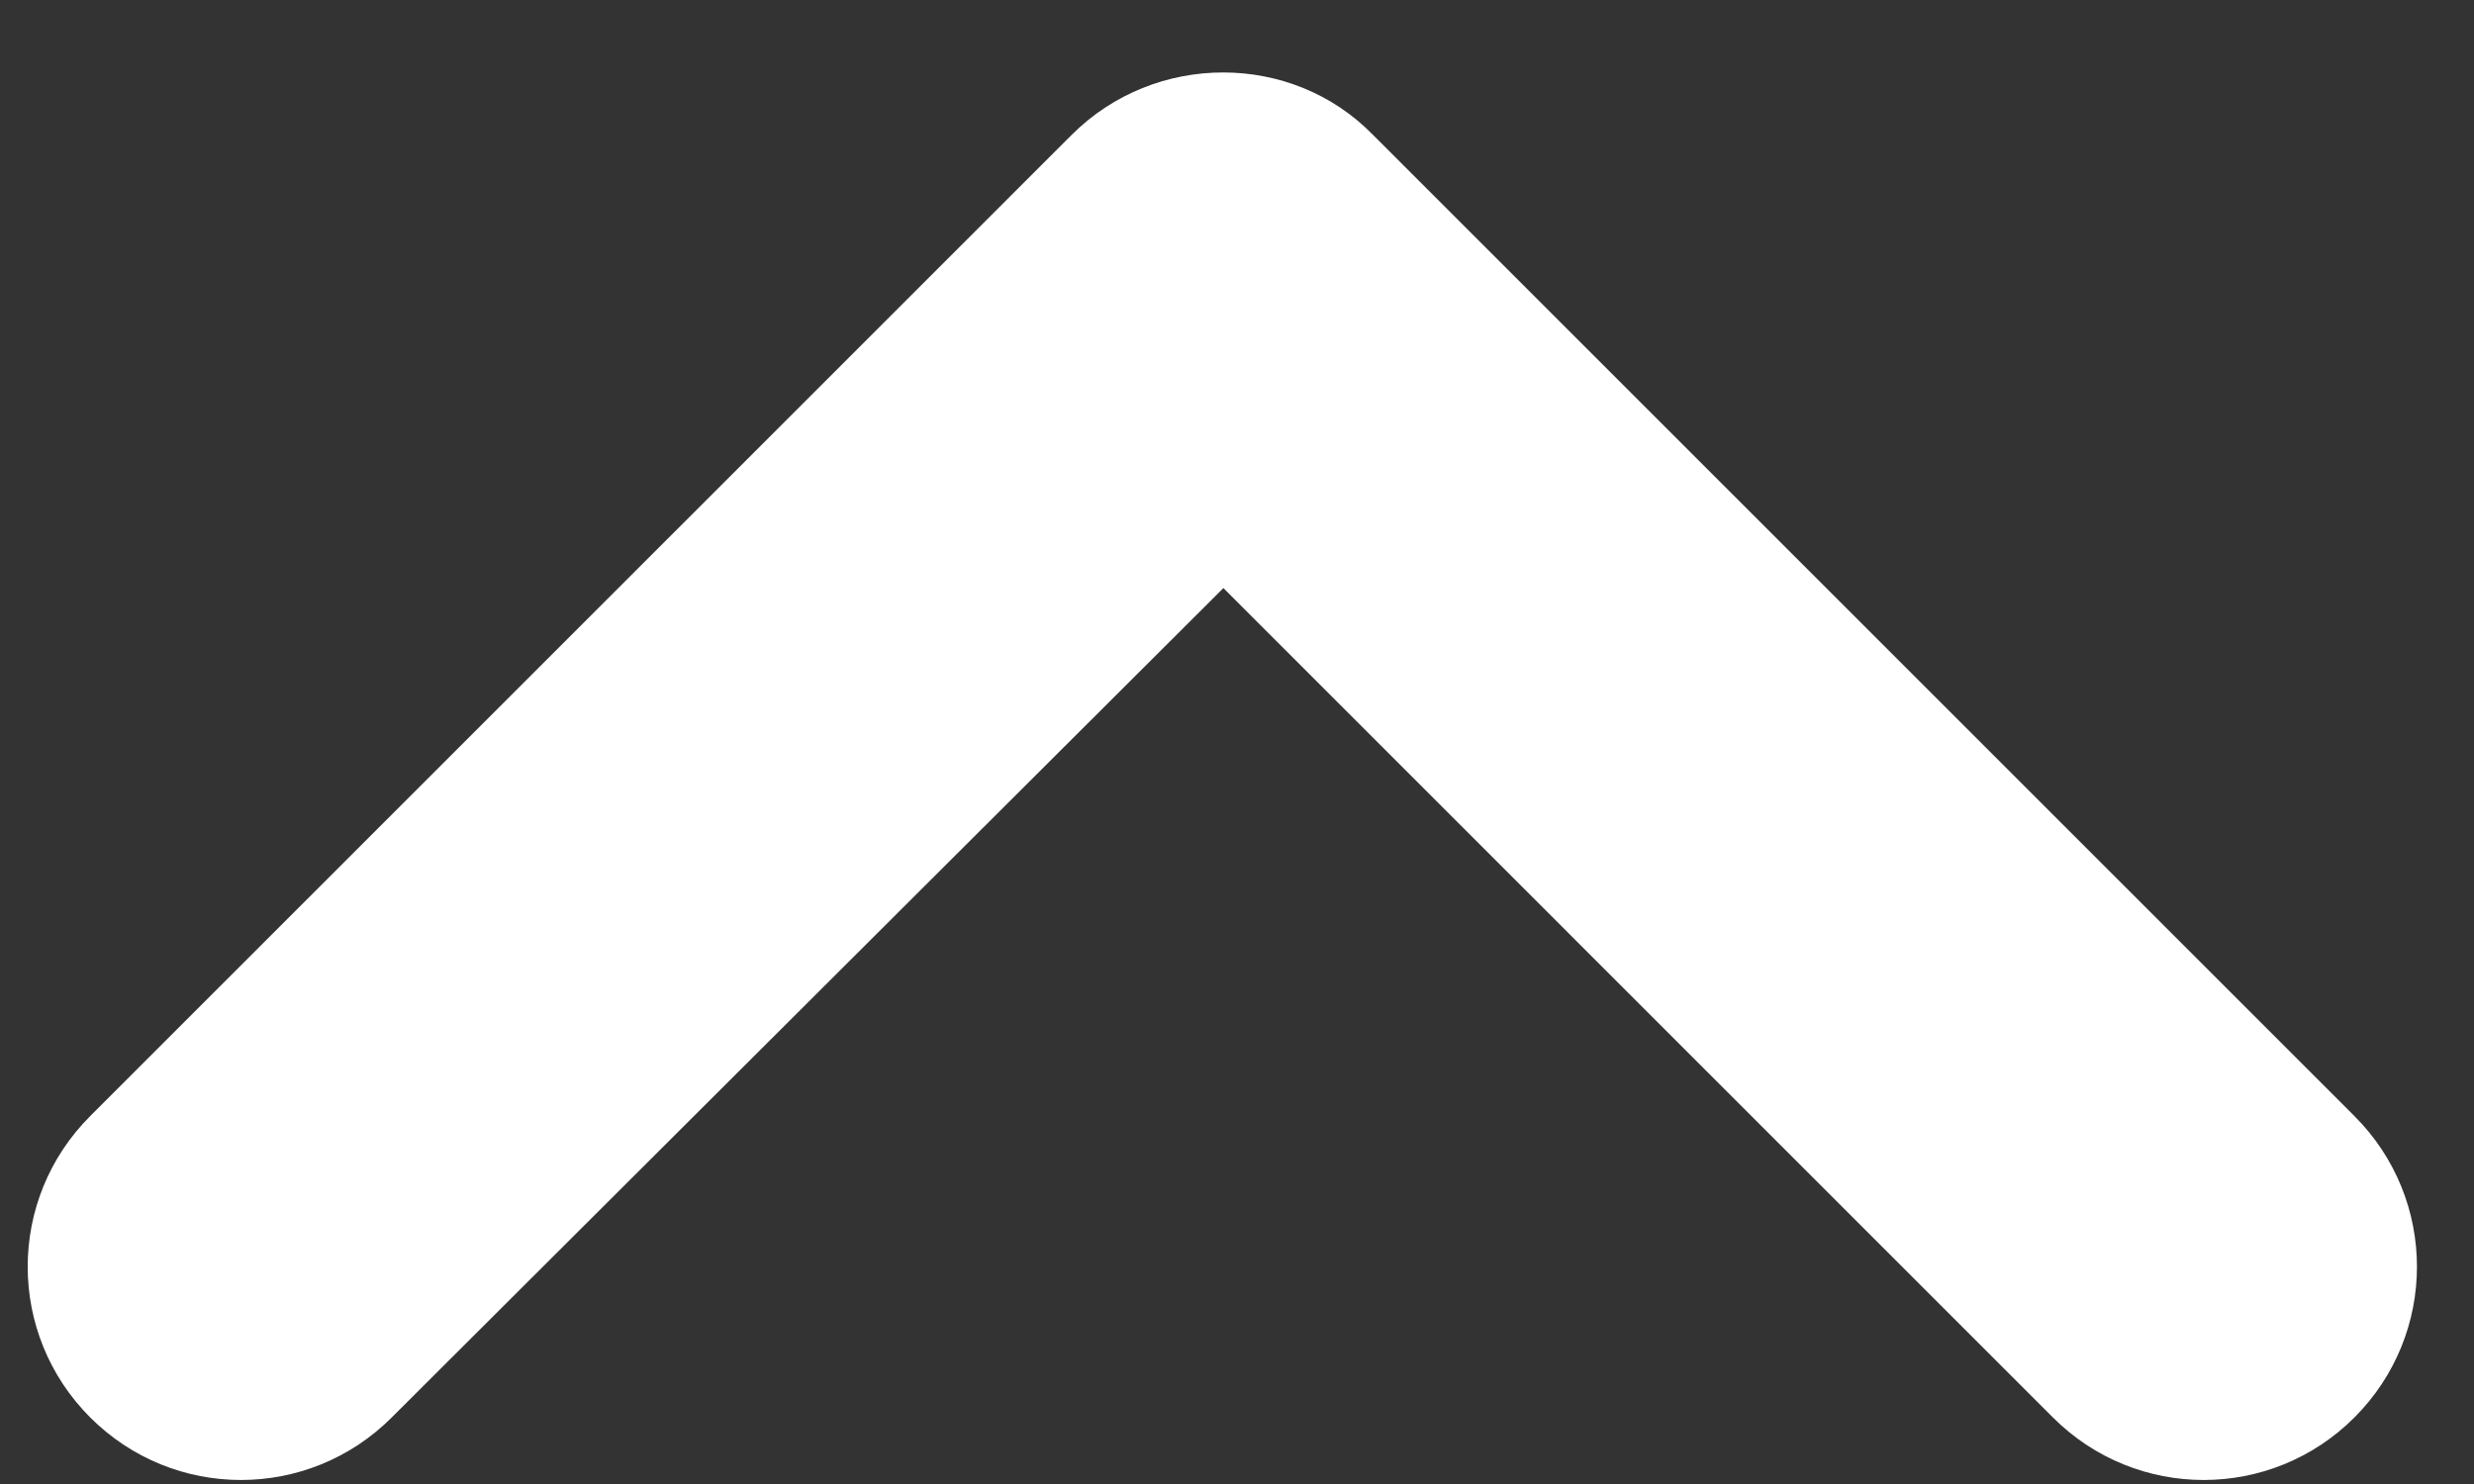 <svg width="30" height="18" viewBox="0 0 30 18" fill="none" xmlns="http://www.w3.org/2000/svg">
<rect x="0" y="0" width="30" height="18" fill="#333333" stroke="none"/>
<path d="M12.994 1.637L1.094 13.537C0.083 14.548 0.083 16.181 1.094 17.193C2.105 18.204 3.739 18.204 4.75 17.193L14.835 7.133L24.894 17.193C25.905 18.204 27.539 18.204 28.55 17.193C29.561 16.181 29.561 14.548 28.55 13.537L16.65 1.637C15.665 0.626 14.005 0.626 12.994 1.637Z" fill="white"/>
</svg>
